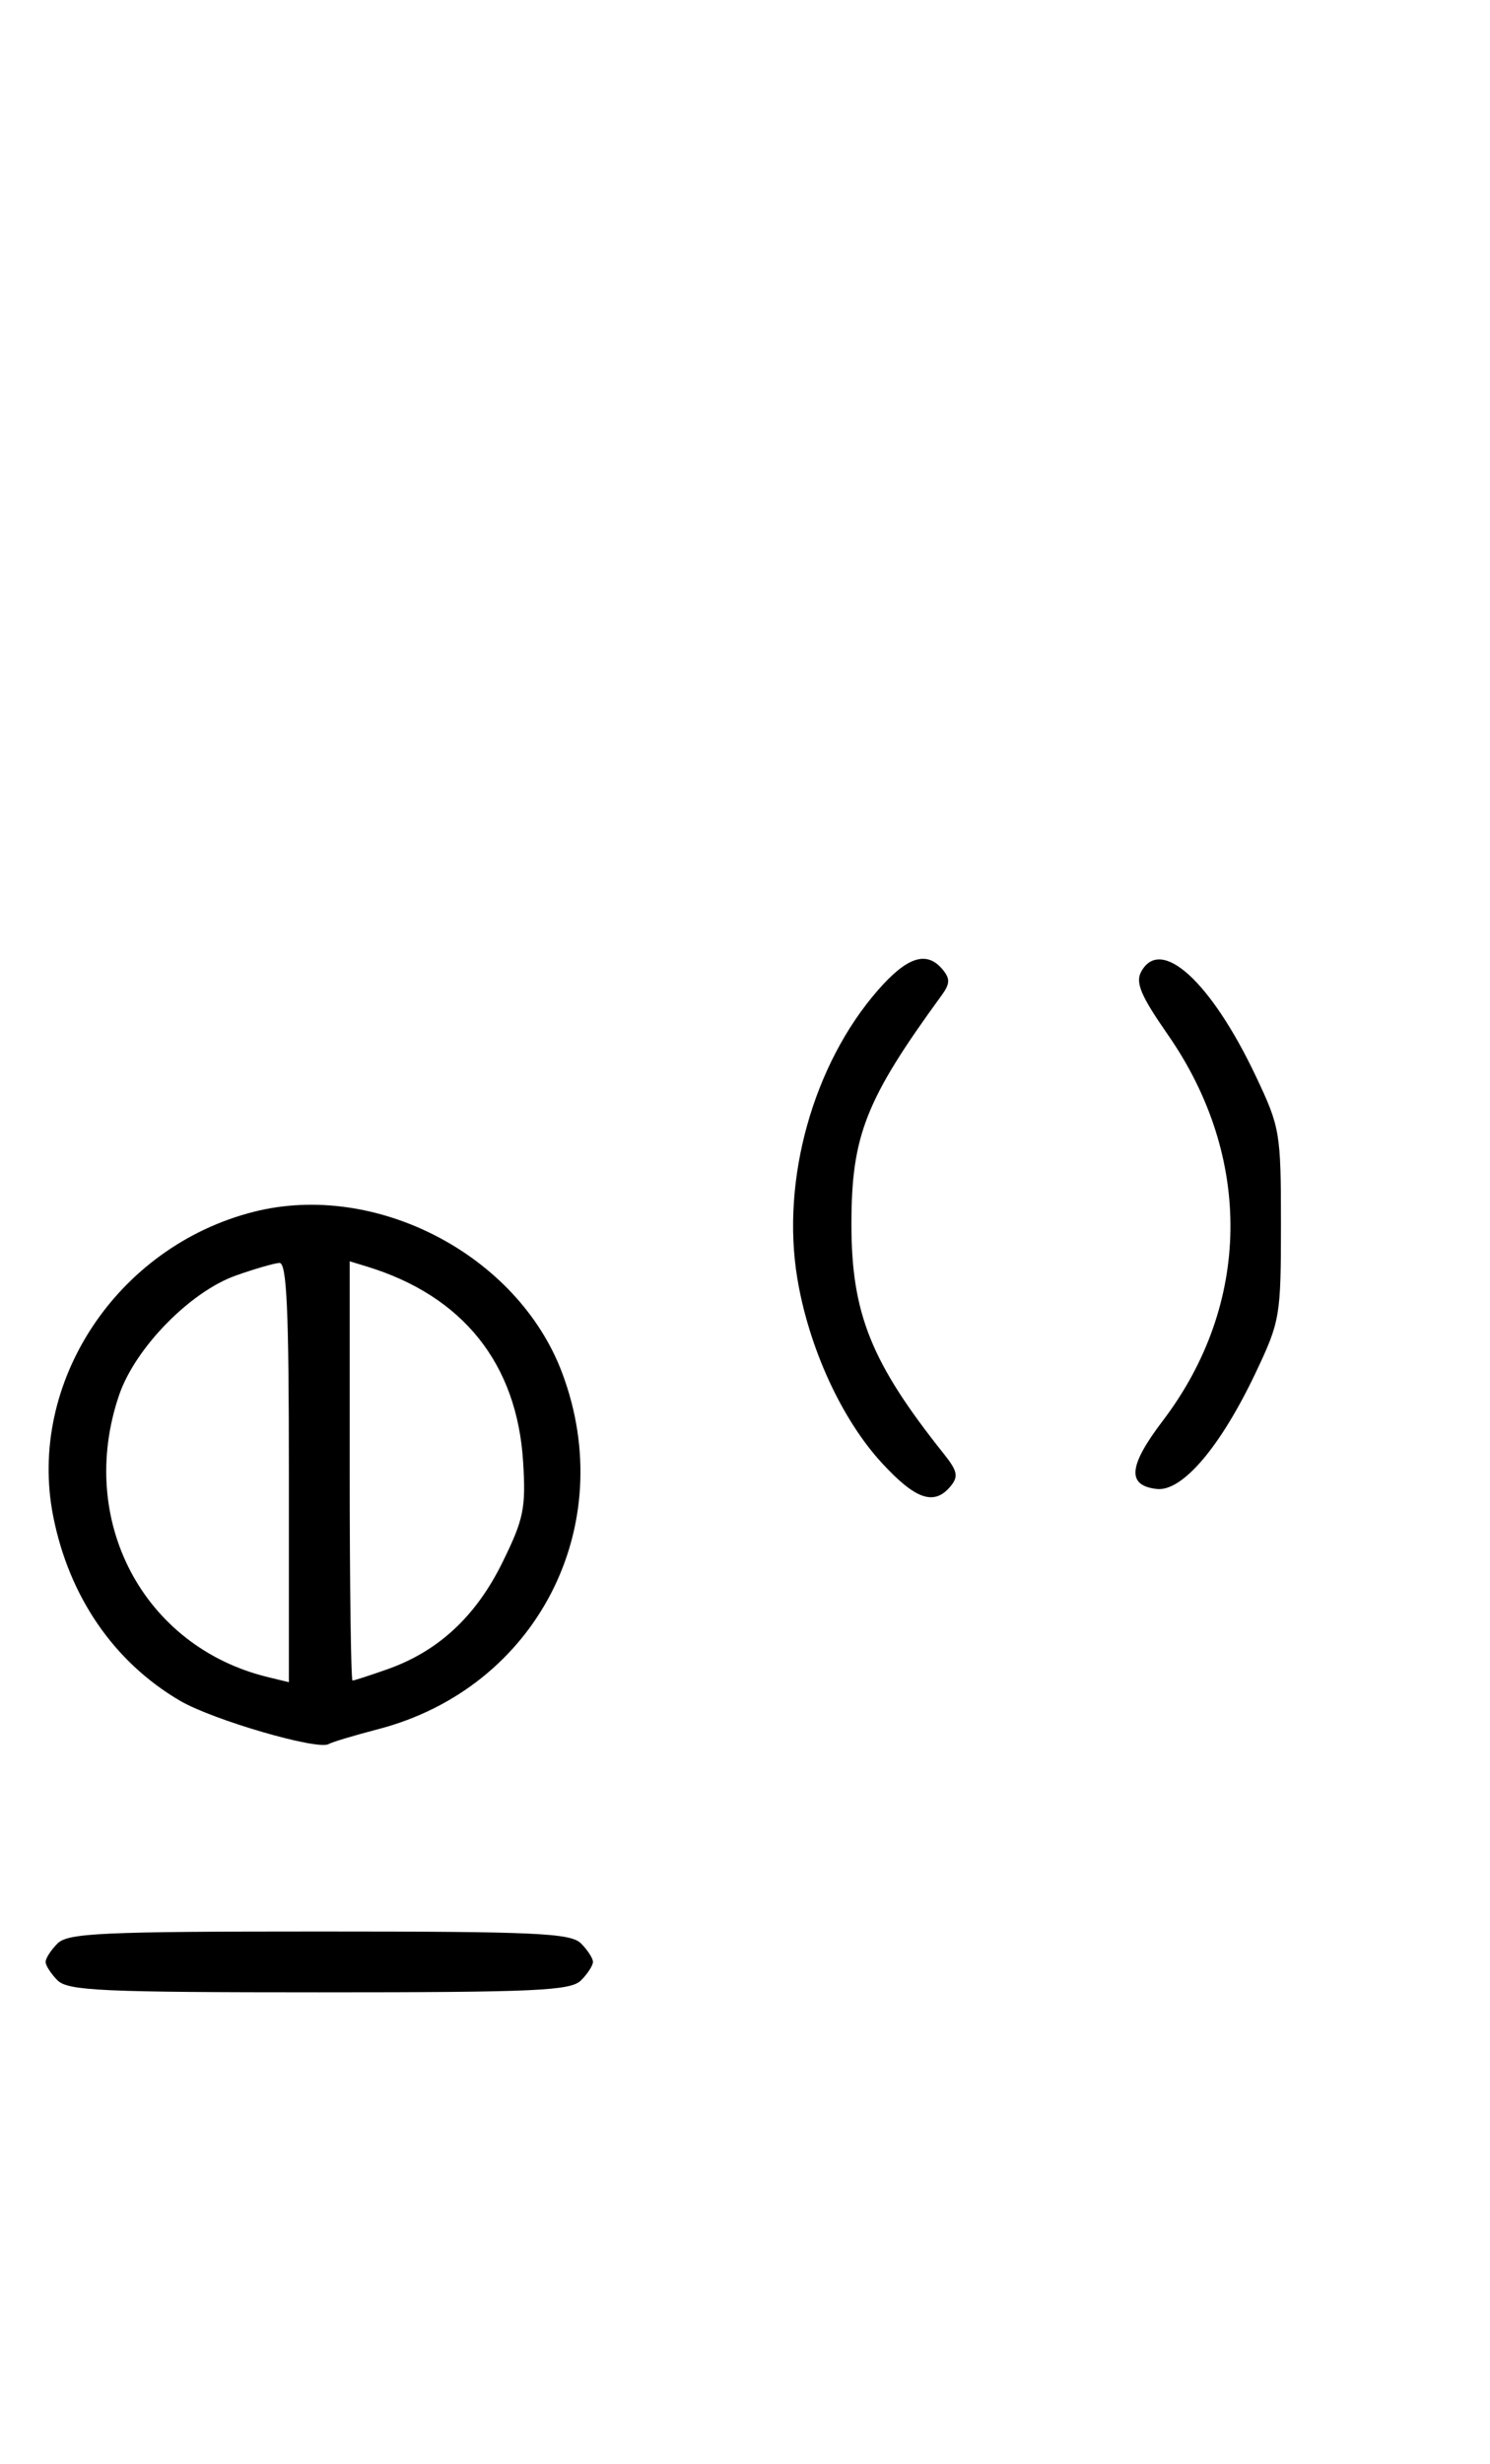 <svg xmlns="http://www.w3.org/2000/svg" width="196" height="324" viewBox="0 0 196 324" version="1.1">
	<path d="M 115.454 130.250 C 106.969 139.991, 102.736 155.120, 104.874 168.067 C 106.383 177.207, 110.703 186.638, 116.024 192.410 C 120.455 197.218, 122.892 198.040, 125.038 195.454 C 126.105 194.168, 125.958 193.452, 124.166 191.204 C 114.599 179.203, 112 172.750, 112 161 C 112 149.342, 113.867 144.607, 123.872 130.882 C 124.972 129.373, 124.998 128.702, 124 127.500 C 121.904 124.975, 119.326 125.805, 115.454 130.250 M 150.103 127.808 C 149.342 129.230, 150.091 130.991, 153.612 136.050 C 164.838 152.182, 164.587 171.544, 152.953 186.843 C 148.429 192.792, 148.199 195.347, 152.146 195.806 C 155.517 196.197, 160.559 190.269, 165.212 180.443 C 168.384 173.746, 168.500 173.058, 168.500 161 C 168.500 148.942, 168.384 148.254, 165.212 141.557 C 159.292 129.054, 152.664 123.023, 150.103 127.808 M 33.384 159.357 C 15.366 163.922, 3.545 181.845, 6.993 199.372 C 9.077 209.960, 14.986 218.563, 23.673 223.654 C 27.992 226.185, 41.830 230.214, 43.238 229.350 C 43.644 229.101, 46.569 228.222, 49.738 227.396 C 70.579 221.970, 81.549 200.710, 73.934 180.507 C 68.097 165.023, 49.437 155.290, 33.384 159.357 M 31.054 167.728 C 25.018 169.859, 17.781 177.260, 15.667 183.463 C 10.058 199.925, 18.847 216.571, 35.250 220.550 L 38 221.217 38 193.608 C 38 172.146, 37.722 166.018, 36.750 166.079 C 36.063 166.122, 33.499 166.864, 31.054 167.728 M 46 193.433 C 46 208.595, 46.168 221, 46.374 221 C 46.580 221, 48.646 220.331, 50.965 219.512 C 57.653 217.153, 62.596 212.567, 66.080 205.488 C 68.890 199.782, 69.186 198.354, 68.817 192.295 C 68.028 179.334, 60.904 170.417, 48.250 166.552 L 46 165.865 46 193.433 M 7.571 255.571 C 6.707 256.436, 6 257.529, 6 258 C 6 258.471, 6.707 259.564, 7.571 260.429 C 8.936 261.793, 13.463 262, 42 262 C 70.537 262, 75.064 261.793, 76.429 260.429 C 77.293 259.564, 78 258.471, 78 258 C 78 257.529, 77.293 256.436, 76.429 255.571 C 75.064 254.207, 70.537 254, 42 254 C 13.463 254, 8.936 254.207, 7.571 255.571 " stroke="none" fill="black" fill-rule="evenodd"/>
</svg>